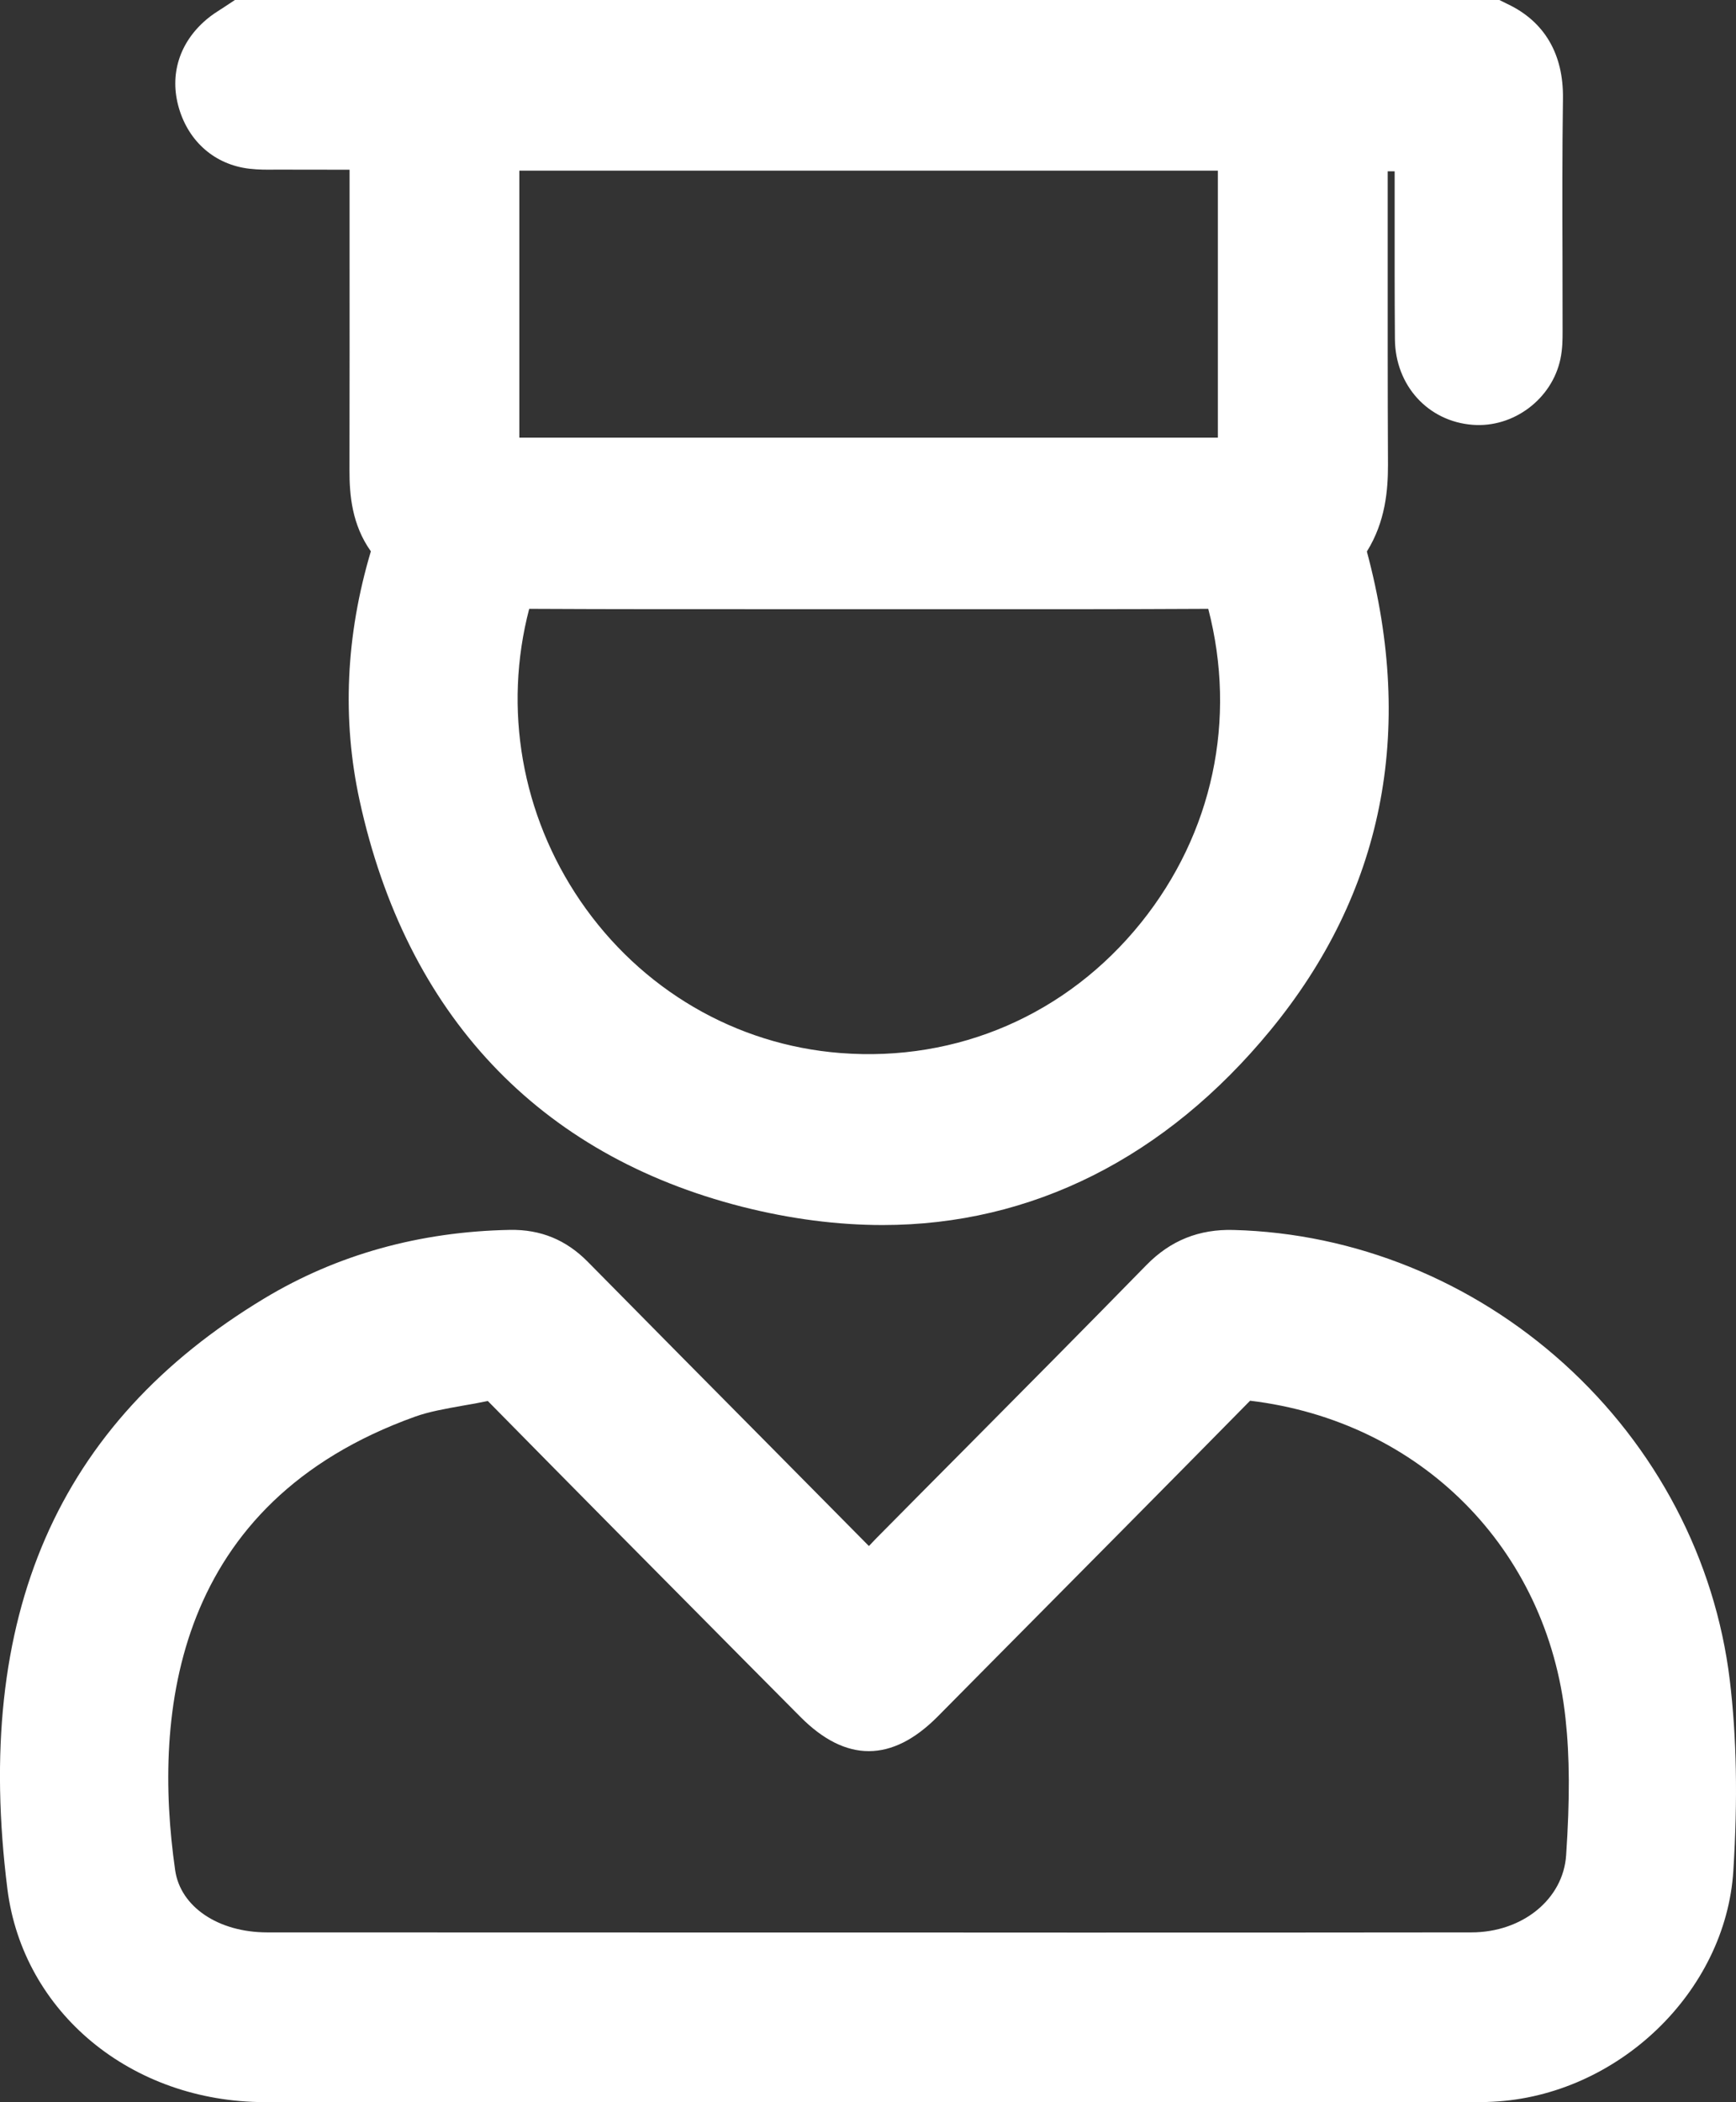 <svg width="19" height="23" viewBox="0 0 19 23" fill="none" xmlns="http://www.w3.org/2000/svg">
<rect x="0" y="0" width="19" height="23" fill="#333333" stroke="none"/>
<g id="Group">
<path id="Vector" d="M2.729 1.846C2.831 1.858 2.927 1.857 3.014 1.856H3.04C3.054 1.856 3.068 1.856 3.078 1.856C3.325 1.857 3.573 1.856 3.826 1.857V2.573C3.826 3.428 3.827 4.284 3.825 5.14C3.824 5.42 3.853 5.742 4.059 6.032C3.784 6.954 3.743 7.87 3.935 8.755C4.446 11.099 5.895 12.637 8.127 13.204C8.649 13.336 9.165 13.403 9.66 13.403H9.66C11.291 13.403 12.758 12.666 13.905 11.271C15.136 9.773 15.491 8.012 14.96 6.034C15.165 5.705 15.191 5.358 15.191 5.088C15.187 4.257 15.188 3.418 15.188 2.606V1.874H15.264V2.259C15.264 2.734 15.263 3.224 15.267 3.711C15.271 4.217 15.629 4.611 16.119 4.648C16.564 4.682 16.985 4.367 17.078 3.929C17.102 3.815 17.102 3.712 17.102 3.628V3.599C17.102 3.341 17.101 3.083 17.101 2.825C17.099 2.254 17.098 1.663 17.106 1.081C17.114 0.592 16.903 0.234 16.497 0.043L16.41 0H2.571L2.459 0.074C2.446 0.083 2.434 0.091 2.42 0.099C2.375 0.128 2.319 0.163 2.261 0.212C1.962 0.465 1.852 0.819 1.958 1.182C2.067 1.554 2.355 1.802 2.729 1.846ZM5.684 4.788V1.867H13.329V4.788H5.684ZM5.792 6.661C6.721 6.666 7.663 6.665 8.574 6.665H10.44C11.352 6.666 12.294 6.666 13.224 6.661C13.539 7.872 13.274 9.117 12.489 10.094C11.68 11.1 10.48 11.621 9.198 11.521C8.051 11.432 7.014 10.825 6.352 9.857C5.708 8.913 5.506 7.754 5.792 6.661Z" fill="white"/>
<path id="Vector_2" d="M18.932 18.382C18.772 17.062 18.127 15.832 17.116 14.919C16.11 14.011 14.826 13.492 13.503 13.457C13.124 13.446 12.812 13.571 12.548 13.84C11.886 14.517 11.215 15.193 10.565 15.848C10.239 16.176 9.913 16.504 9.588 16.833C9.562 16.86 9.535 16.888 9.51 16.915C9.162 16.563 8.814 16.211 8.465 15.859C7.802 15.19 7.116 14.498 6.435 13.807C6.197 13.565 5.918 13.45 5.58 13.456C4.591 13.475 3.688 13.727 2.894 14.205C0.626 15.571 -0.294 17.685 0.081 20.667C0.251 22.017 1.436 22.998 2.899 22.999C4.839 23.001 6.779 23.001 8.72 23.001L16.12 23C16.198 23 16.268 22.999 16.334 22.995C17.705 22.929 18.888 21.794 18.971 20.467C19.02 19.685 19.007 19.004 18.932 18.382ZM17.141 20.296C17.11 20.778 16.663 21.142 16.103 21.142C14.659 21.144 13.215 21.144 11.77 21.144L9.514 21.143H7.197C5.773 21.143 4.35 21.143 2.925 21.142C2.389 21.142 1.974 20.862 1.917 20.461C1.667 18.718 1.918 16.442 4.541 15.5C4.696 15.444 4.876 15.413 5.065 15.379C5.154 15.364 5.245 15.348 5.339 15.328C6.279 16.283 7.237 17.25 8.165 18.185L8.761 18.785C9.258 19.285 9.763 19.284 10.263 18.78L10.875 18.162C11.796 17.233 12.749 16.273 13.682 15.325C15.549 15.549 16.935 16.943 17.134 18.8C17.18 19.222 17.182 19.683 17.141 20.296Z" fill="white"/>
</g>
</svg>
